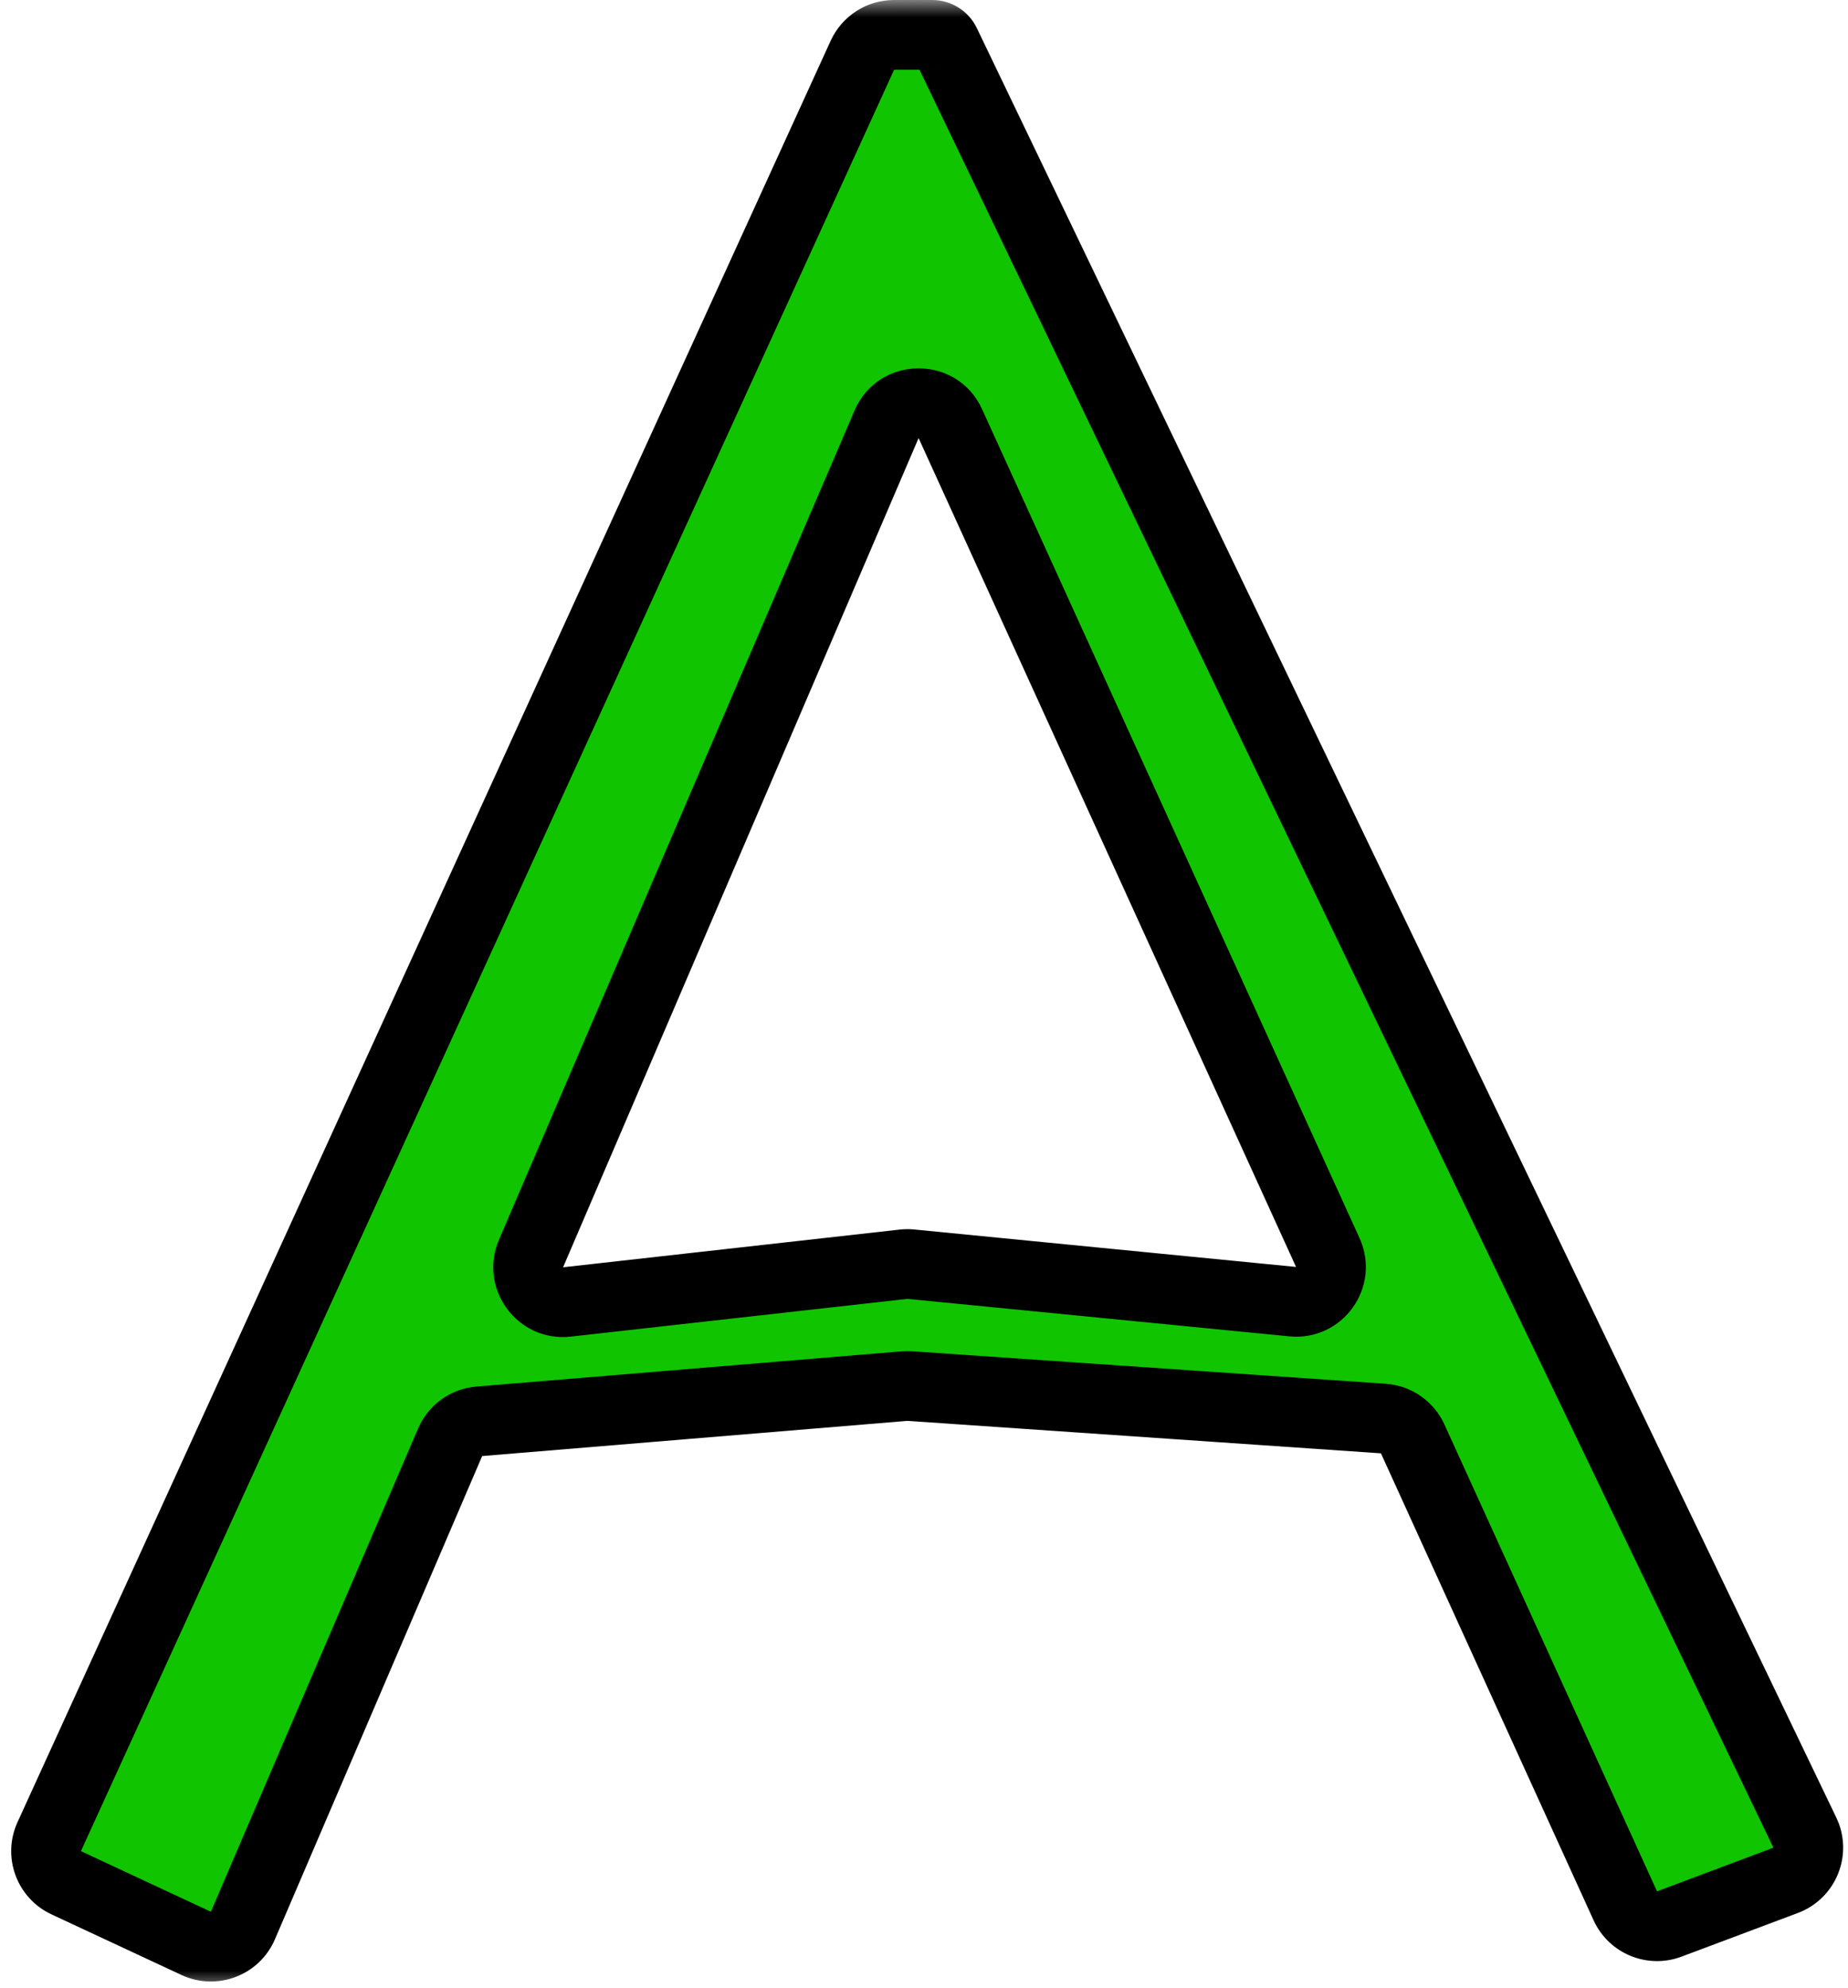 <svg width="53" height="57" viewBox="0 0 53 57" fill="none" xmlns="http://www.w3.org/2000/svg">
<mask id="path-1-outside-1_1435_2134" maskUnits="userSpaceOnUse" x="-0.679" y="0" width="54" height="57" fill="black">
<rect fill="white" x="-0.679" width="54" height="57"/>
<path fill-rule="evenodd" clip-rule="evenodd" d="M26.5 1C26.5 1 26.5 1 26.499 1L25.643 1C25.251 1 24.896 1.229 24.733 1.585L1.412 52.667C1.184 53.166 1.401 53.757 1.899 53.989L5.625 55.726C6.137 55.965 6.745 55.733 6.967 55.214L12.909 41.359C13.055 41.018 13.376 40.787 13.745 40.756L25.942 39.747C25.992 39.743 26.042 39.742 26.092 39.746L39.673 40.678C40.039 40.703 40.362 40.927 40.515 41.261L46.613 54.65C46.831 55.128 47.382 55.356 47.874 55.172L51.212 53.919C51.762 53.712 52.016 53.079 51.762 52.55L27.115 1.24C27.045 1.093 26.896 1 26.734 1L26.5 1C26.5 1 26.5 1 26.5 1V1ZM27.255 12.148C26.895 11.357 25.768 11.37 25.426 12.168L15.23 35.946C14.927 36.651 15.498 37.419 16.26 37.334L25.913 36.252C25.982 36.245 26.052 36.244 26.122 36.251L37.073 37.326C37.839 37.401 38.4 36.617 38.08 35.916L27.255 12.148Z"/>
</mask>
<path fill-rule="evenodd" clip-rule="evenodd" d="M26.5 1C26.5 1 26.5 1 26.499 1L25.643 1C25.251 1 24.896 1.229 24.733 1.585L1.412 52.667C1.184 53.166 1.401 53.757 1.899 53.989L5.625 55.726C6.137 55.965 6.745 55.733 6.967 55.214L12.909 41.359C13.055 41.018 13.376 40.787 13.745 40.756L25.942 39.747C25.992 39.743 26.042 39.742 26.092 39.746L39.673 40.678C40.039 40.703 40.362 40.927 40.515 41.261L46.613 54.65C46.831 55.128 47.382 55.356 47.874 55.172L51.212 53.919C51.762 53.712 52.016 53.079 51.762 52.55L27.115 1.24C27.045 1.093 26.896 1 26.734 1L26.5 1C26.5 1 26.5 1 26.5 1V1ZM27.255 12.148C26.895 11.357 25.768 11.37 25.426 12.168L15.23 35.946C14.927 36.651 15.498 37.419 16.26 37.334L25.913 36.252C25.982 36.245 26.052 36.244 26.122 36.251L37.073 37.326C37.839 37.401 38.4 36.617 38.08 35.916L27.255 12.148Z" fill="#10C500"/>
<path d="M37.073 37.326L36.975 38.321L37.073 37.326ZM38.08 35.916L37.17 36.33L38.08 35.916ZM25.913 36.252L25.801 35.259L25.913 36.252ZM26.122 36.251L26.024 37.246L26.122 36.251ZM15.23 35.946L14.31 35.552L15.23 35.946ZM16.26 37.334L16.371 38.328L16.26 37.334ZM25.426 12.168L26.345 12.562L25.426 12.168ZM27.255 12.148L26.345 12.562L27.255 12.148ZM26.5 1L26.5 2L26.5 1ZM27.115 1.24L26.214 1.673L27.115 1.24ZM51.212 53.919L51.563 54.855L51.212 53.919ZM51.762 52.55L50.861 52.983L51.762 52.55ZM46.613 54.65L45.703 55.064L46.613 54.65ZM47.874 55.172L47.523 54.235L47.874 55.172ZM39.673 40.678L39.742 39.68L39.673 40.678ZM40.515 41.261L39.605 41.675L40.515 41.261ZM25.942 39.747L25.859 38.75L25.942 39.747ZM26.092 39.746L26.024 40.744L26.092 39.746ZM12.909 41.359L13.828 41.753L12.909 41.359ZM13.745 40.756L13.828 41.753L13.745 40.756ZM5.625 55.726L5.203 56.633L5.625 55.726ZM6.967 55.214L6.048 54.82L6.967 55.214ZM1.412 52.667L2.321 53.082L2.321 53.082L1.412 52.667ZM1.899 53.989L2.321 53.082L1.899 53.989ZM26.499 1L26.499 2L26.499 1ZM25.643 2L26.499 2L26.5 0L25.643 8.48141e-05L25.643 2ZM2.321 53.082L25.643 2L23.823 1.169L0.502 52.252L2.321 53.082ZM6.048 54.82L2.321 53.082L1.476 54.895L5.203 56.633L6.048 54.82ZM11.99 40.965L6.048 54.82L7.886 55.608L13.828 41.753L11.99 40.965ZM13.828 41.753L26.024 40.744L25.859 38.75L13.663 39.76L13.828 41.753ZM26.024 40.744L39.605 41.675L39.742 39.68L26.161 38.748L26.024 40.744ZM39.605 41.675L45.703 55.064L47.523 54.235L41.425 40.846L39.605 41.675ZM48.225 56.108L51.563 54.855L50.861 52.983L47.523 54.235L48.225 56.108ZM52.663 52.117L28.016 0.807L26.214 1.673L50.861 52.983L52.663 52.117ZM26.734 9.36694e-05L26.5 1.43773e-07L26.5 2L26.733 2L26.734 9.36694e-05ZM24.507 11.774L14.31 35.552L16.149 36.34L26.345 12.562L24.507 11.774ZM25.801 35.259L16.149 36.34L16.371 38.328L26.024 37.246L25.801 35.259ZM37.17 36.33L26.219 35.256L26.024 37.246L36.975 38.321L37.17 36.33ZM26.345 12.562L37.17 36.33L38.99 35.501L28.165 11.733L26.345 12.562ZM36.975 38.321C38.509 38.471 39.629 36.904 38.99 35.501L37.17 36.33L37.17 36.33L36.975 38.321ZM26.024 37.246L26.024 37.246L26.219 35.256C26.08 35.242 25.94 35.243 25.801 35.259L26.024 37.246ZM14.31 35.552C13.706 36.961 14.848 38.499 16.371 38.328L16.149 36.34L16.149 36.34L14.31 35.552ZM26.345 12.562L26.345 12.562L28.165 11.733C27.445 10.153 25.191 10.178 24.507 11.774L26.345 12.562ZM26.5 1.43773e-07C26.156 -0 25.836 0.177 25.653 0.469L27.347 1.532C27.164 1.823 26.844 2 26.5 2L26.5 1.43773e-07ZM28.016 0.807C27.78 0.314 27.281 0 26.734 9.36694e-05L26.733 2C26.512 2 26.31 1.873 26.214 1.673L28.016 0.807ZM51.563 54.855C52.663 54.442 53.172 53.175 52.663 52.117L50.861 52.983L50.861 52.983L51.563 54.855ZM45.703 55.064C46.139 56.021 47.241 56.477 48.225 56.108L47.523 54.235L47.523 54.235L45.703 55.064ZM39.605 41.675L39.605 41.675L41.425 40.846C41.12 40.178 40.474 39.73 39.742 39.68L39.605 41.675ZM26.024 40.744L26.024 40.744L26.161 38.748C26.06 38.741 25.959 38.742 25.859 38.75L26.024 40.744ZM13.828 41.753L13.828 41.753L13.663 39.76C12.925 39.821 12.281 40.284 11.99 40.965L13.828 41.753ZM5.203 56.633C6.226 57.11 7.441 56.646 7.886 55.608L6.048 54.82L6.048 54.82L5.203 56.633ZM0.502 52.252C0.046 53.251 0.481 54.431 1.476 54.895L2.321 53.082L2.321 53.082L0.502 52.252ZM26.499 2C26.843 2 27.164 1.823 27.347 1.532L25.653 0.469C25.836 0.177 26.155 0 26.5 0L26.499 2ZM25.643 8.48141e-05C24.86 -8.49339e-05 24.149 0.457 23.823 1.169L25.643 2L25.643 2L25.643 8.48141e-05Z" fill="black" mask="url(#path-1-outside-1_1435_2134)"/>
</svg>
